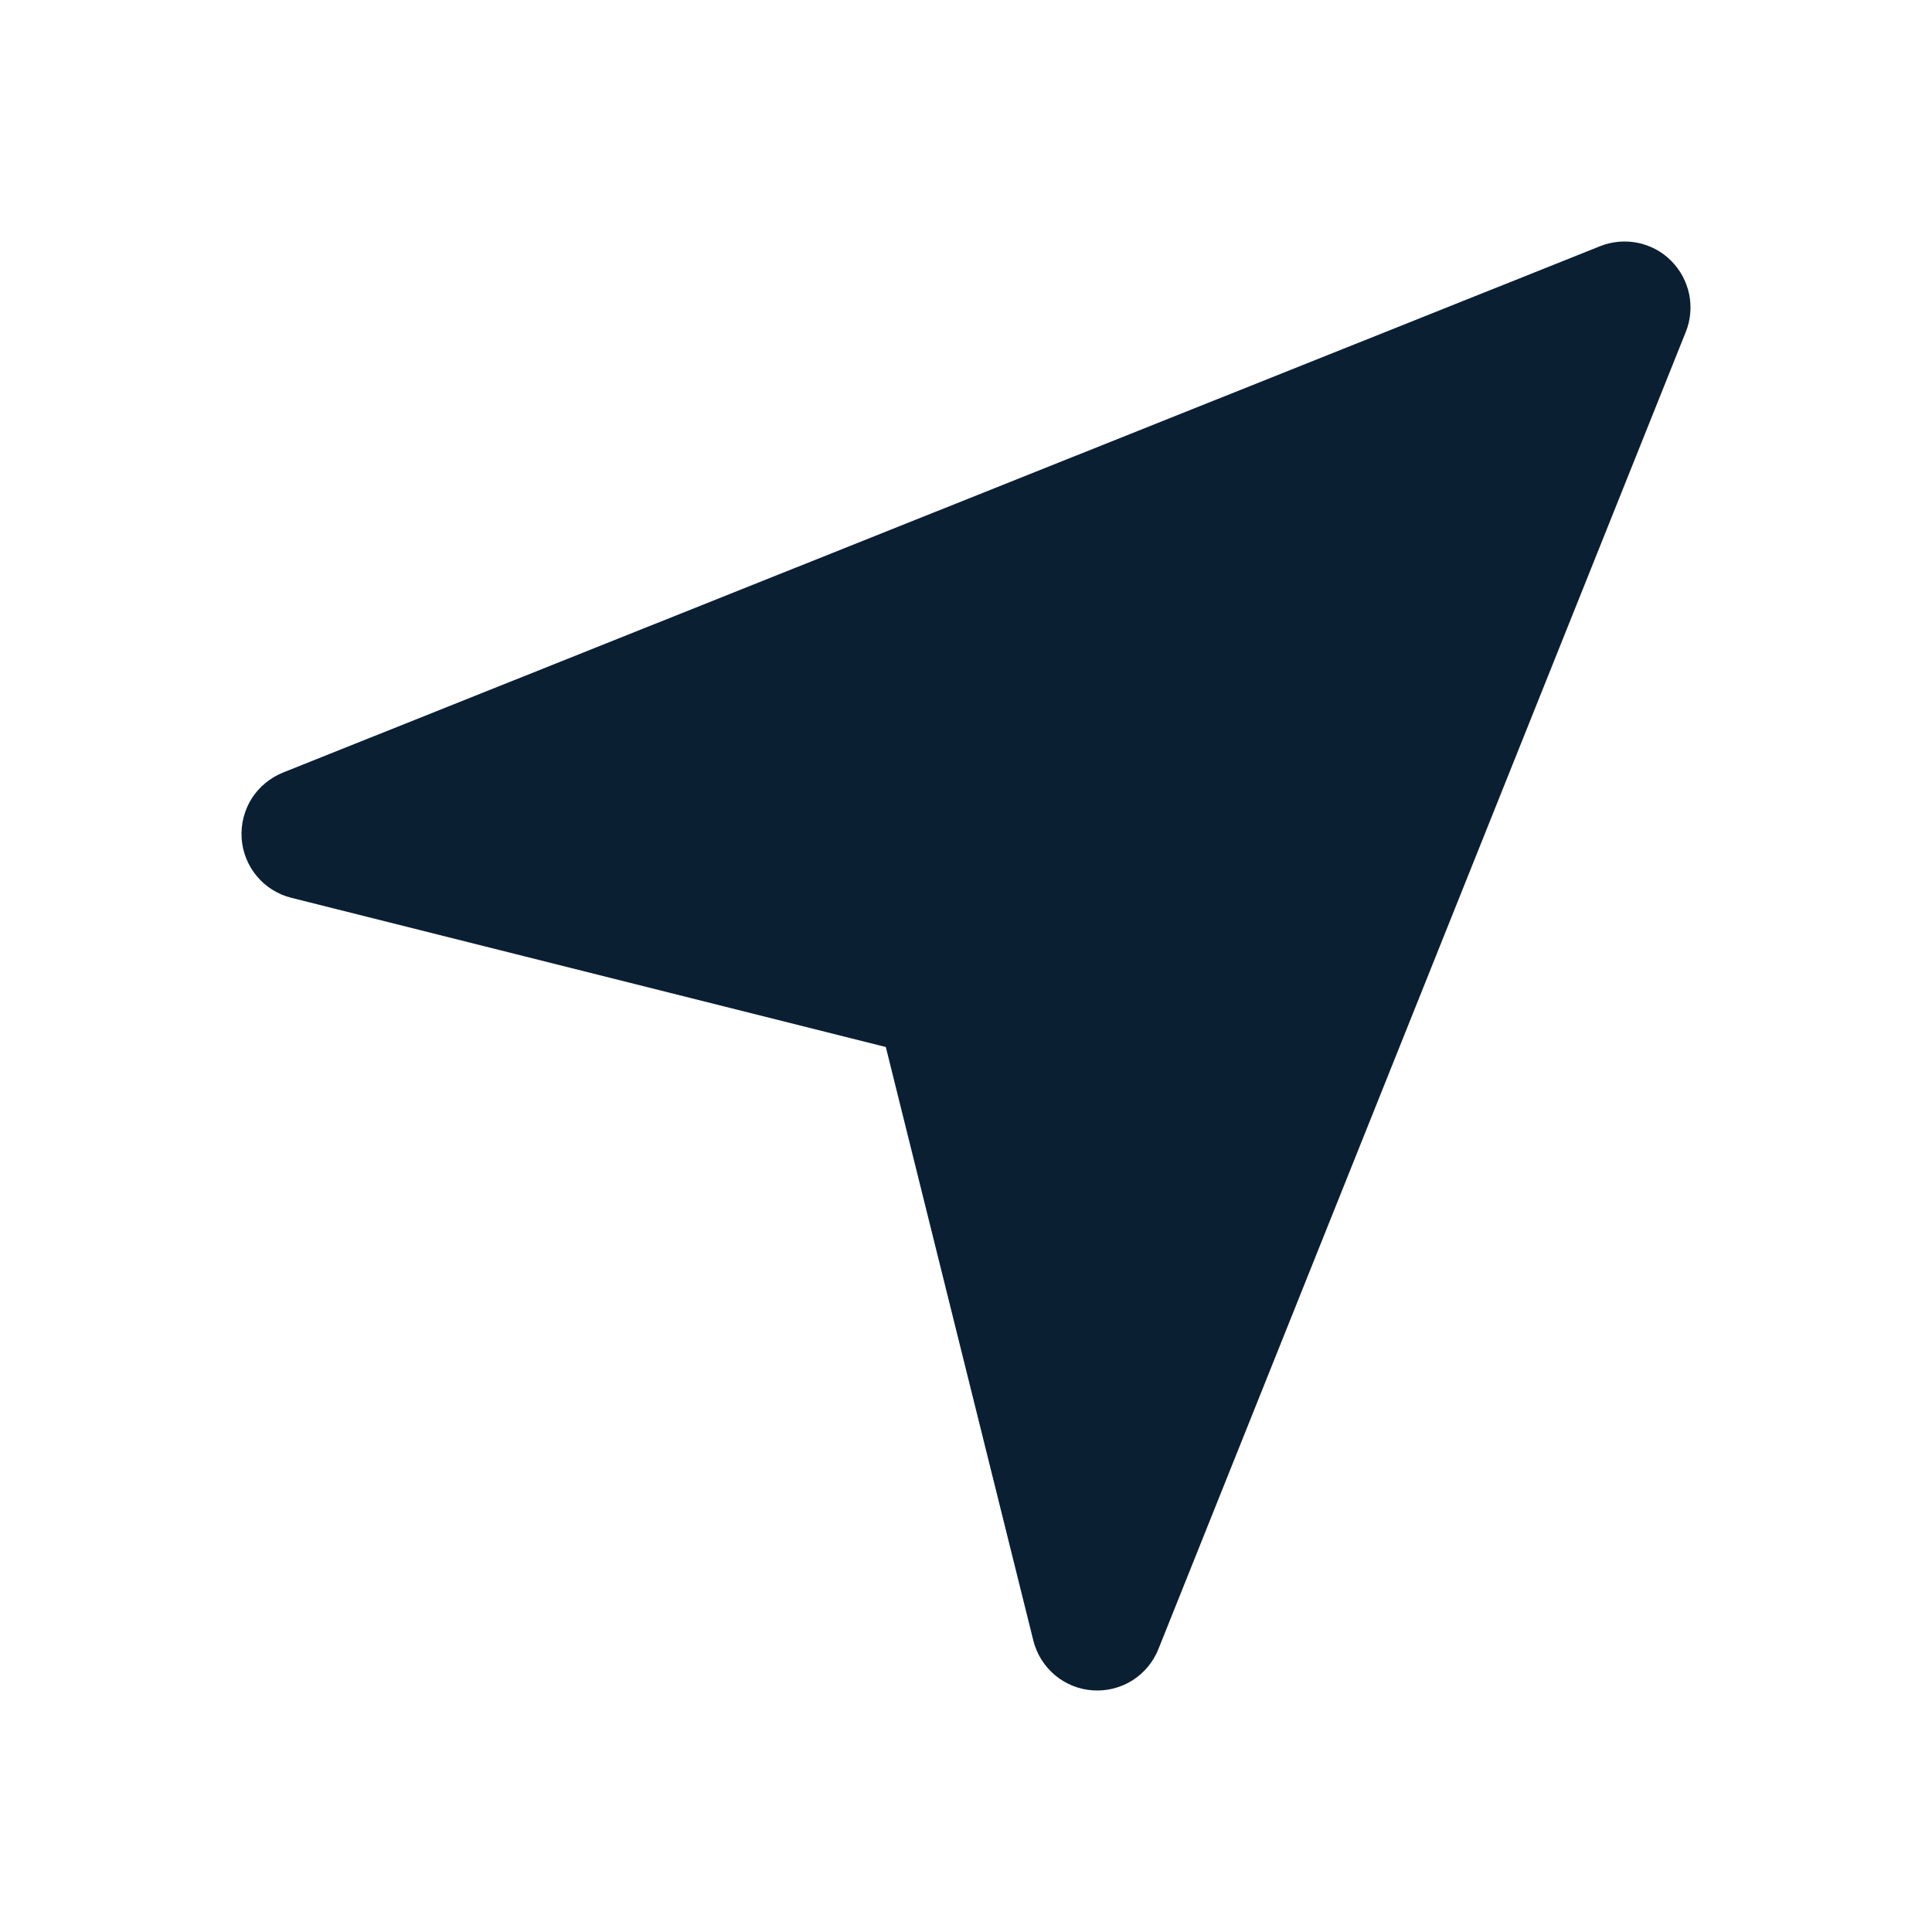 <svg width="16" height="16" viewBox="0 0 16 16" fill="none" xmlns="http://www.w3.org/2000/svg">
<path d="M13.961 2.749L9.595 13.653C9.553 13.761 9.477 13.853 9.38 13.915C9.283 13.977 9.168 14.006 9.053 13.999C8.937 13.992 8.827 13.948 8.738 13.874C8.65 13.8 8.586 13.7 8.558 13.588L7.336 8.671L2.412 7.435C2.3 7.407 2.2 7.344 2.126 7.255C2.052 7.166 2.008 7.055 2.001 6.94C1.994 6.825 2.023 6.71 2.085 6.612C2.147 6.515 2.239 6.44 2.346 6.397L13.251 2.039C13.351 1.999 13.459 1.99 13.564 2.011C13.669 2.033 13.765 2.084 13.84 2.16C13.916 2.236 13.967 2.332 13.989 2.437C14.01 2.541 14.001 2.65 13.961 2.749Z" fill="#0B1F33"/>
</svg>
